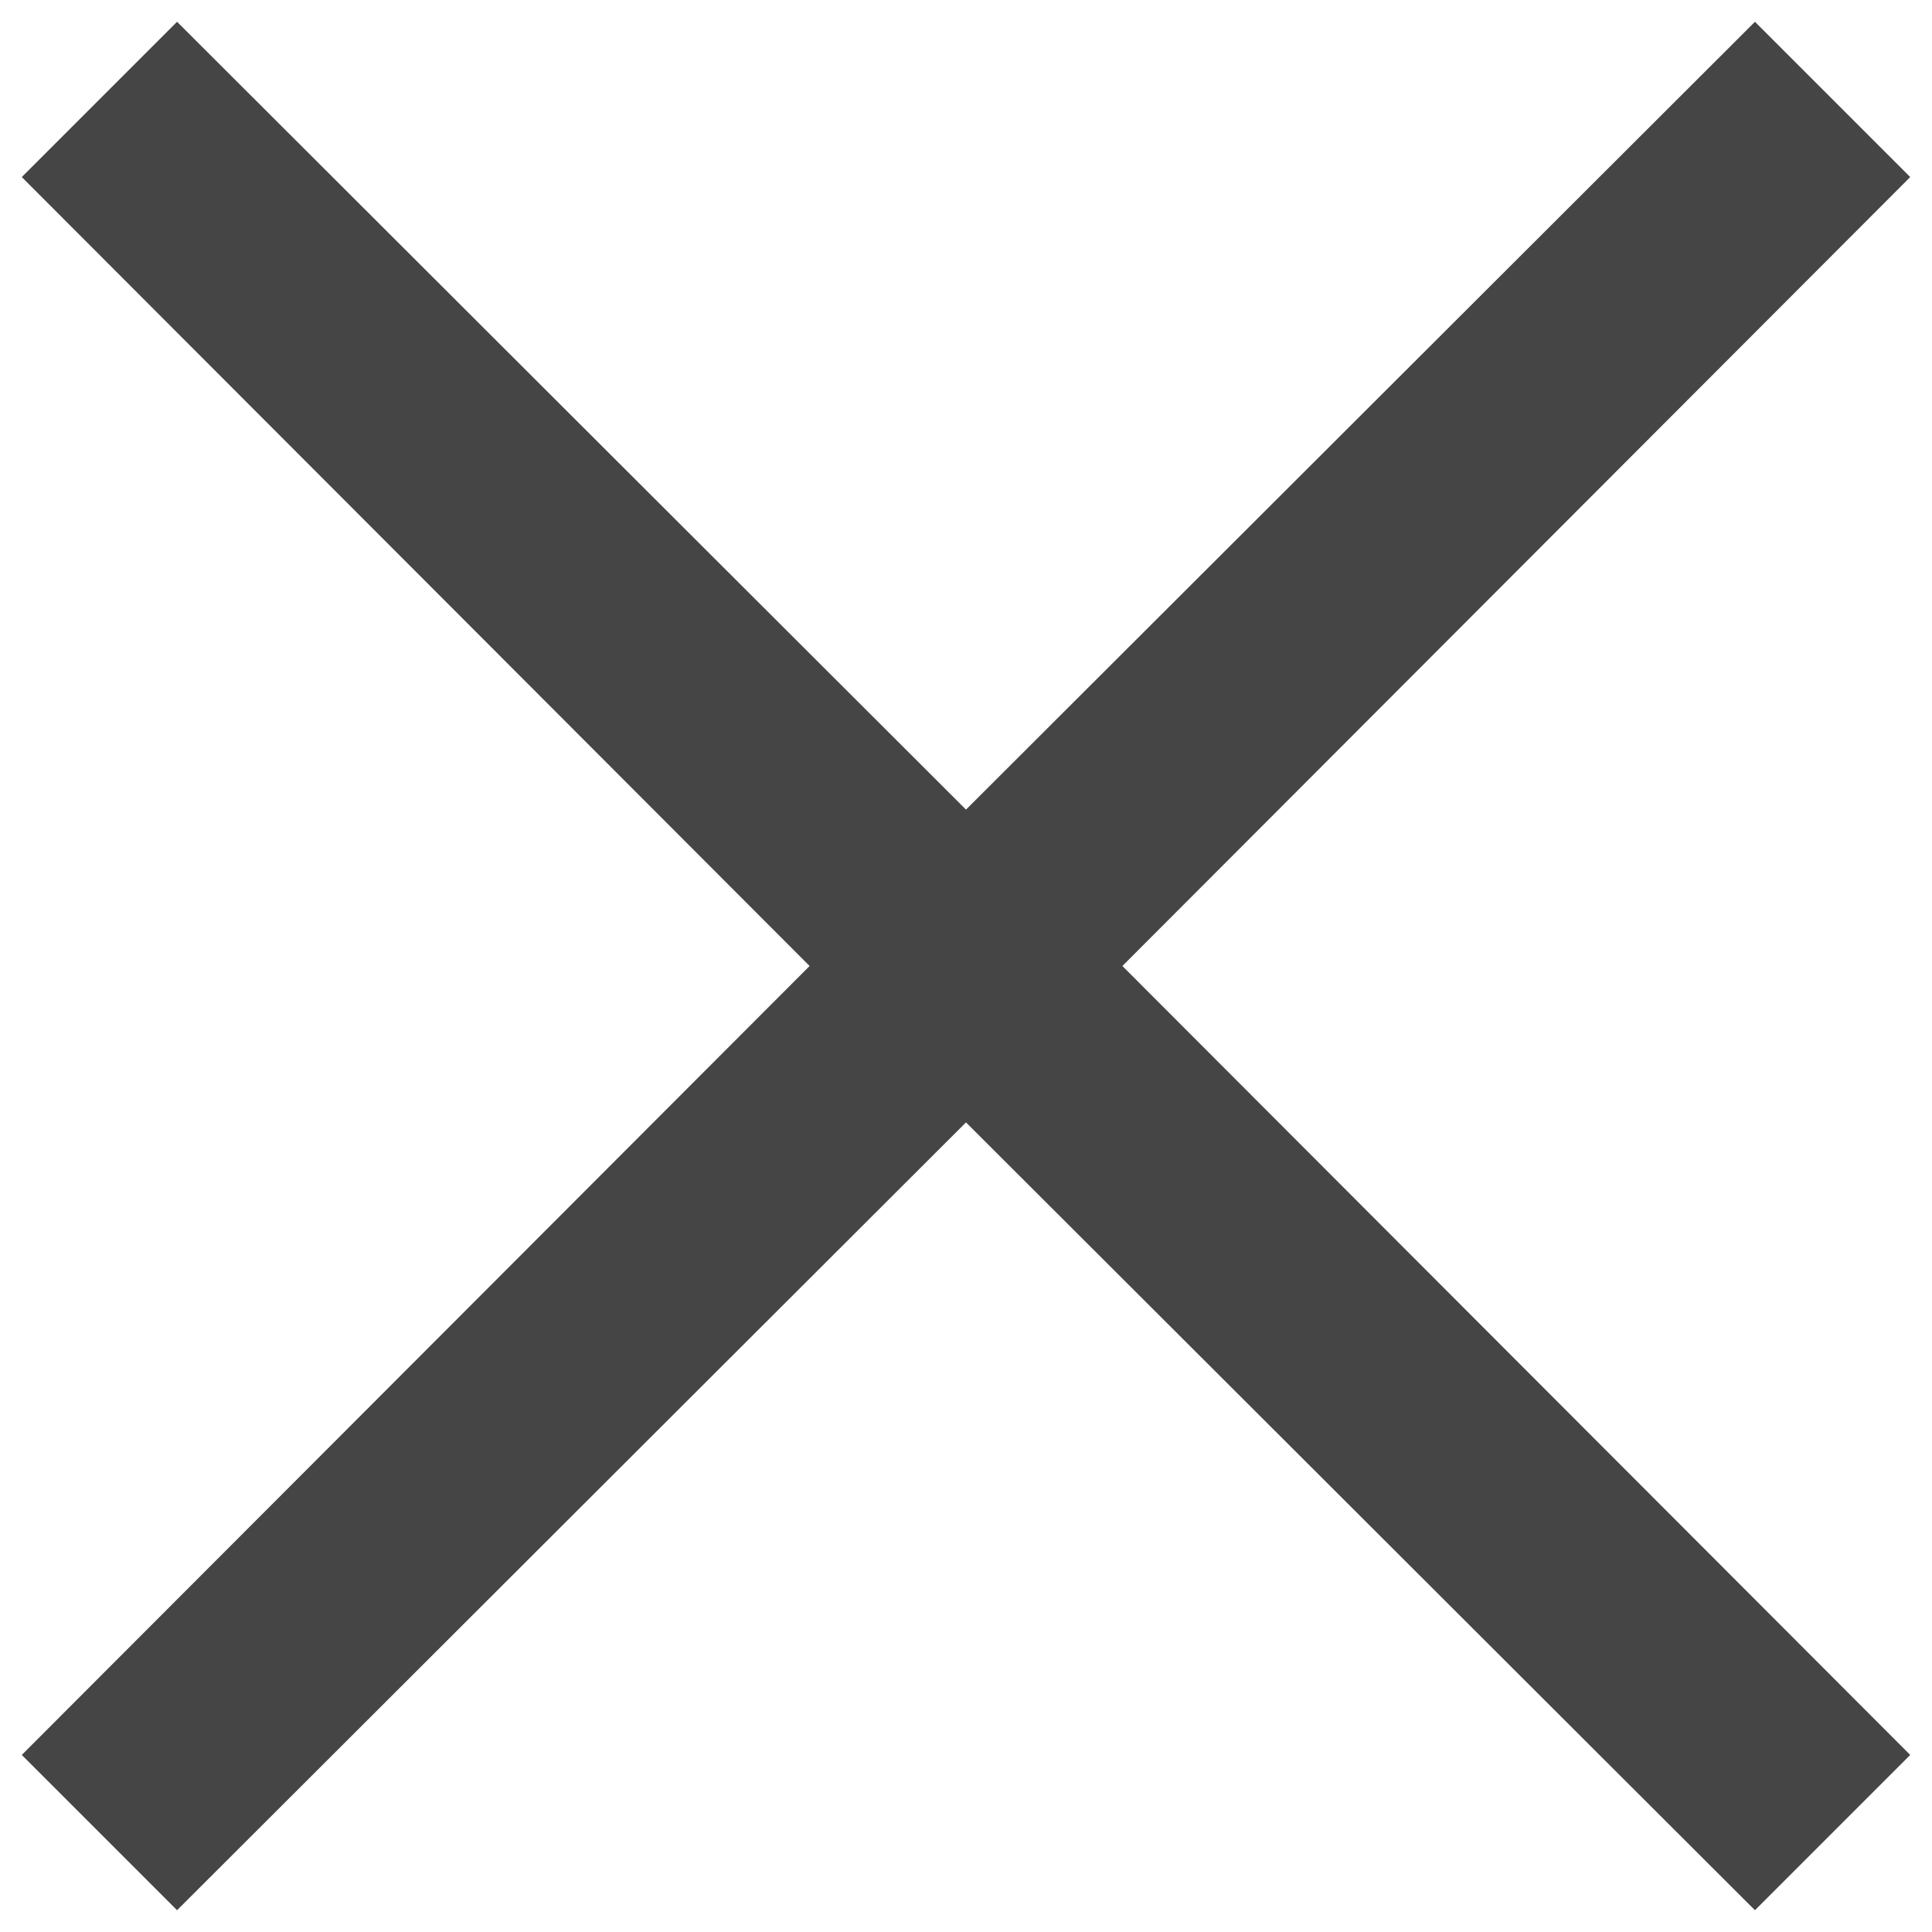 <svg width="26" height="26" viewBox="0 0 26 26" fill="none" xmlns="http://www.w3.org/2000/svg">
<path d="M14.398 13L25 23.617L23.617 25L13 14.398L2.383 25L1 23.617L11.602 13L1 2.383L2.383 1L13 11.602L23.617 1L25 2.383L14.398 13Z" fill="#454545" stroke="#454545"/>
</svg>
